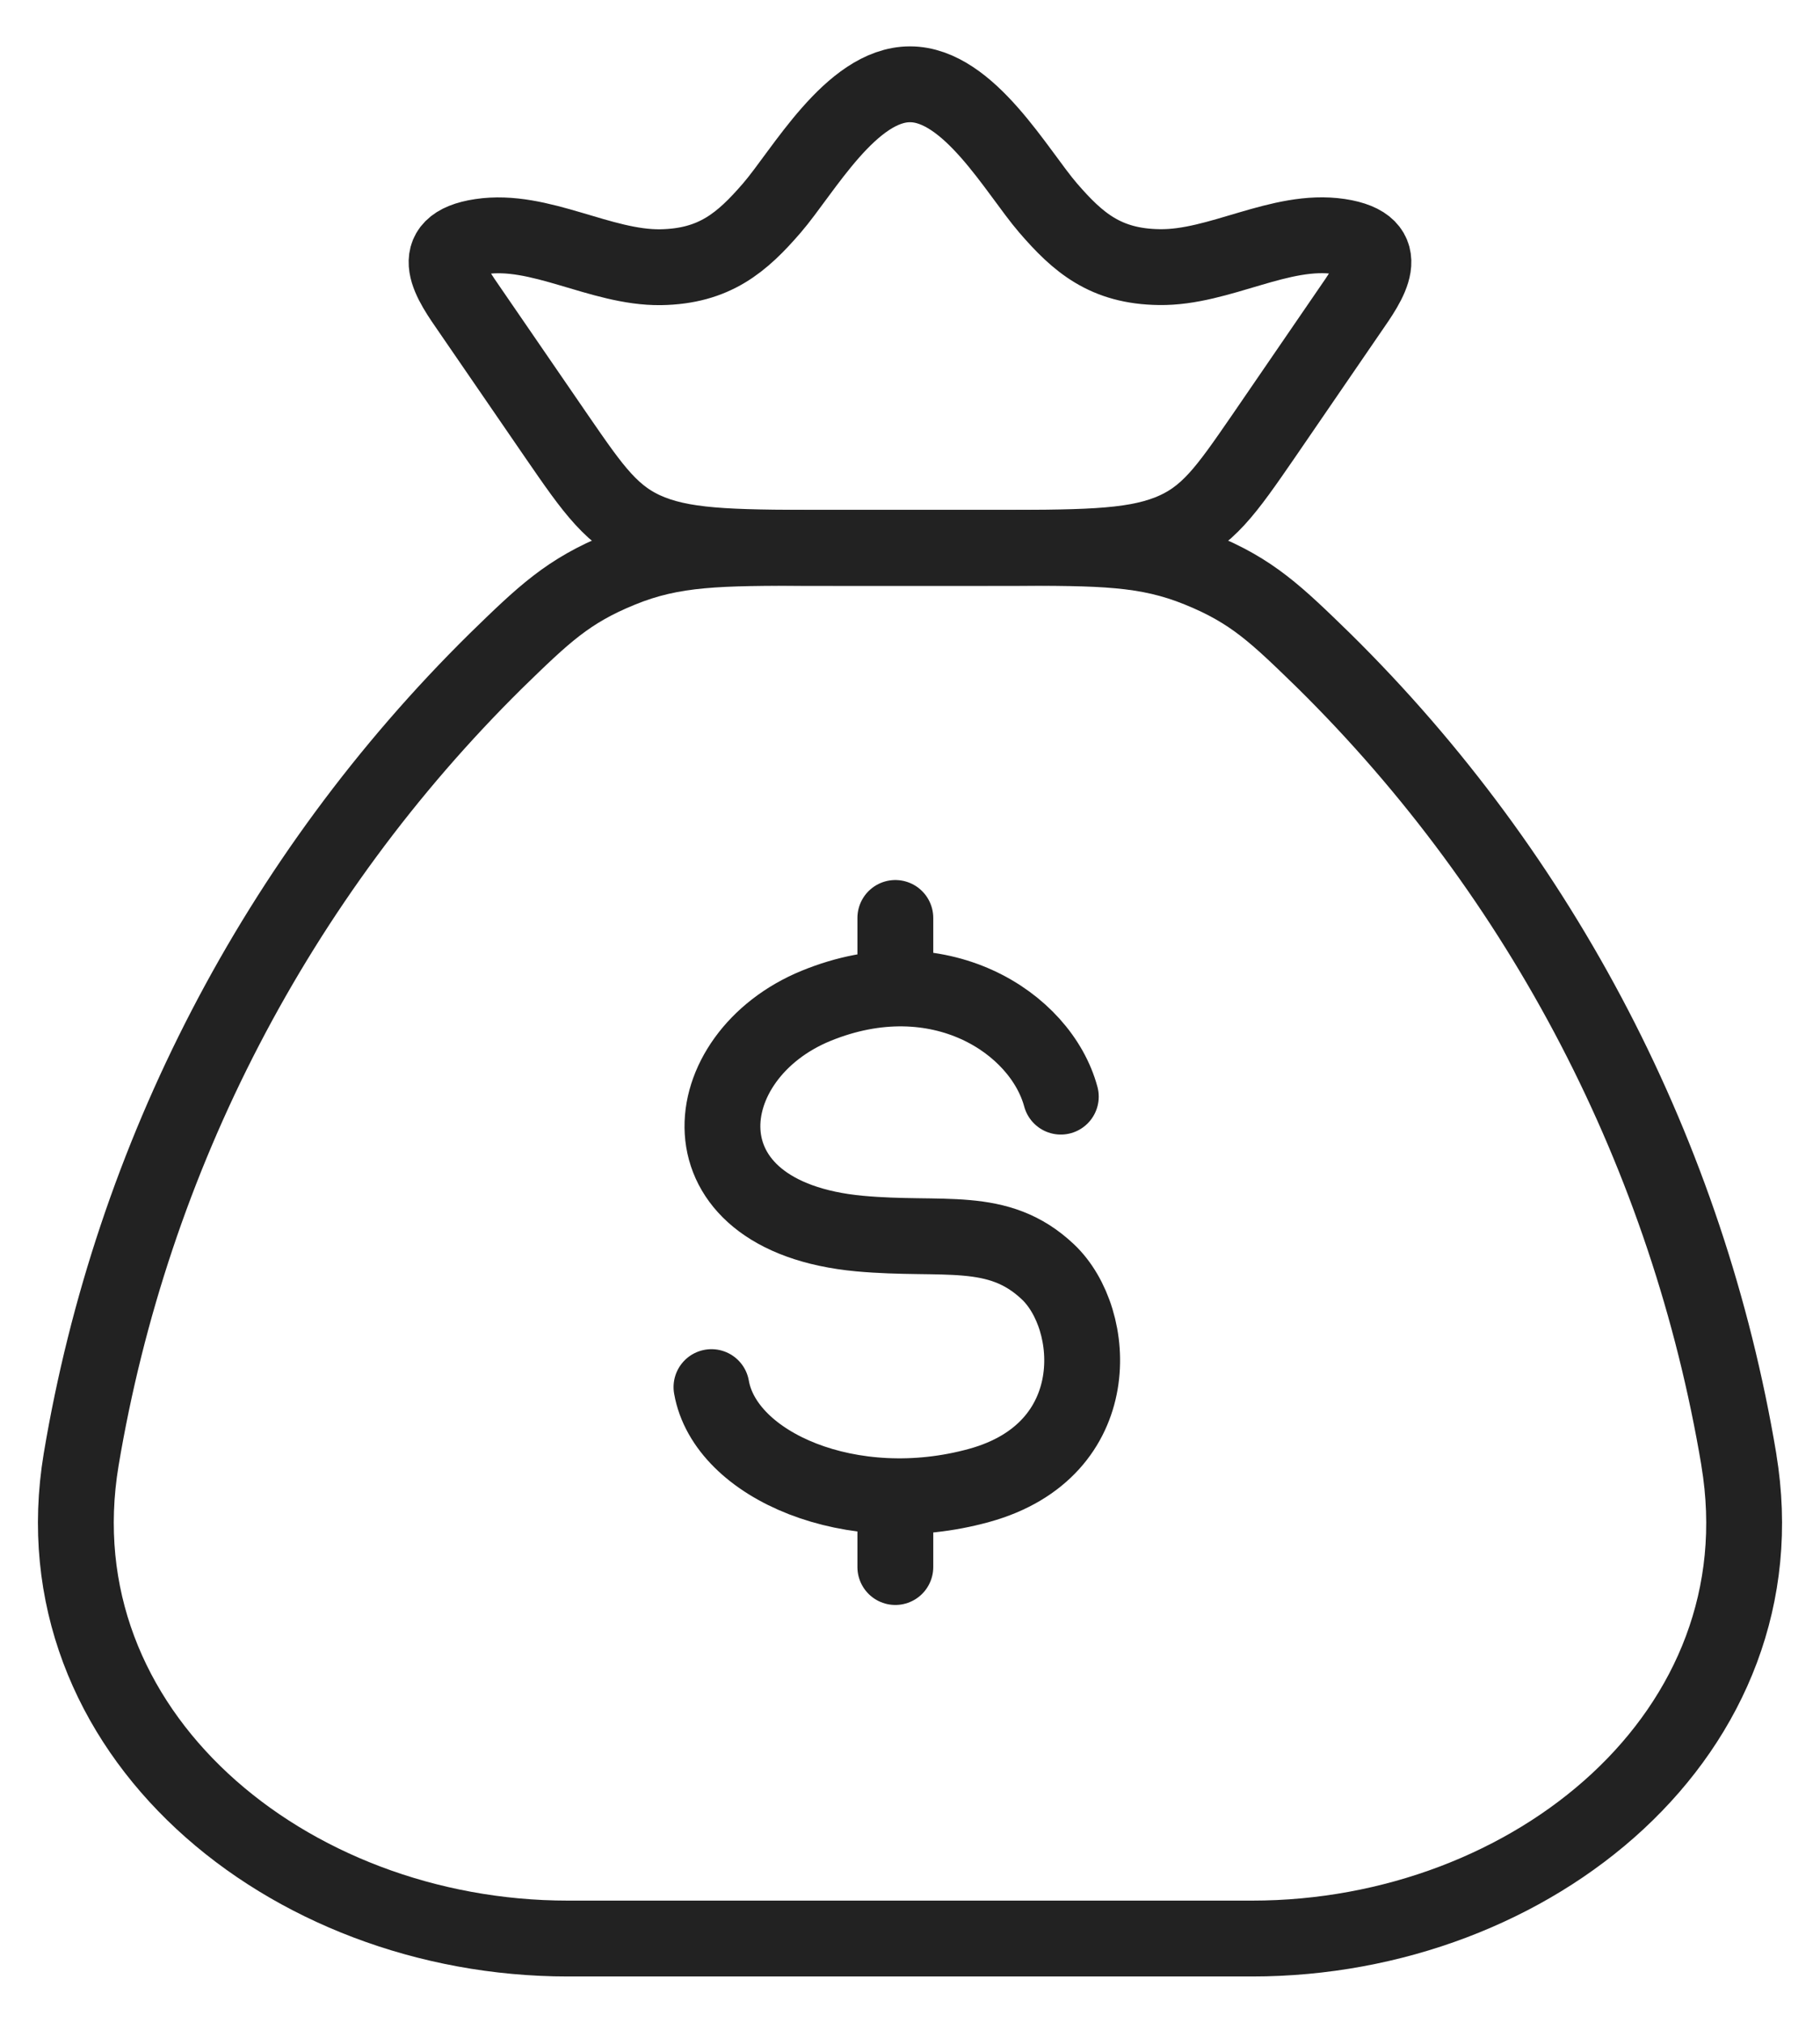 <svg width="36" height="40" viewBox="0 0 36 40" fill="none" xmlns="http://www.w3.org/2000/svg">
<path d="M34.395 28.864C33.391 22.866 30.519 17.339 26.189 13.068C25.242 12.146 24.769 11.686 23.722 11.261C22.675 10.833 21.775 10.833 19.976 10.833H16.024C14.225 10.833 13.325 10.833 12.278 11.261C11.233 11.686 10.757 12.146 9.81 13.068C5.481 17.339 2.609 22.866 1.605 28.864C0.712 34.251 5.68 38.333 11.231 38.333H24.769C30.322 38.333 35.292 34.251 34.394 28.864" stroke="#222222" stroke-width="1.5" stroke-linecap="round" stroke-linejoin="round"/>
<path d="M20.983 21.685C20.587 20.22 18.568 18.9 16.146 19.888C13.725 20.876 13.341 24.053 17.003 24.393C18.66 24.545 19.738 24.215 20.726 25.148C21.716 26.079 21.899 28.674 19.371 29.372C16.847 30.07 14.344 28.98 14.073 27.429M17.71 18.152V19.547M17.71 29.587V30.987M9.305 6.146C8.925 5.596 8.377 4.848 9.51 4.679C10.674 4.503 11.882 5.299 13.066 5.284C14.135 5.267 14.68 4.793 15.267 4.114C15.883 3.401 16.836 1.667 18 1.667C19.164 1.667 20.117 3.401 20.733 4.114C21.32 4.793 21.865 5.269 22.933 5.282C24.118 5.3 25.326 4.503 26.49 4.677C27.623 4.848 27.075 5.594 26.695 6.144L24.987 8.635C24.253 9.699 23.889 10.23 23.122 10.533C22.356 10.835 21.368 10.833 19.39 10.833H16.61C14.63 10.833 13.642 10.833 12.878 10.533C12.113 10.232 11.746 9.697 11.013 8.633L9.305 6.146Z" stroke="#222222" stroke-width="1.5" stroke-linecap="round" stroke-linejoin="round"/>
</svg>
